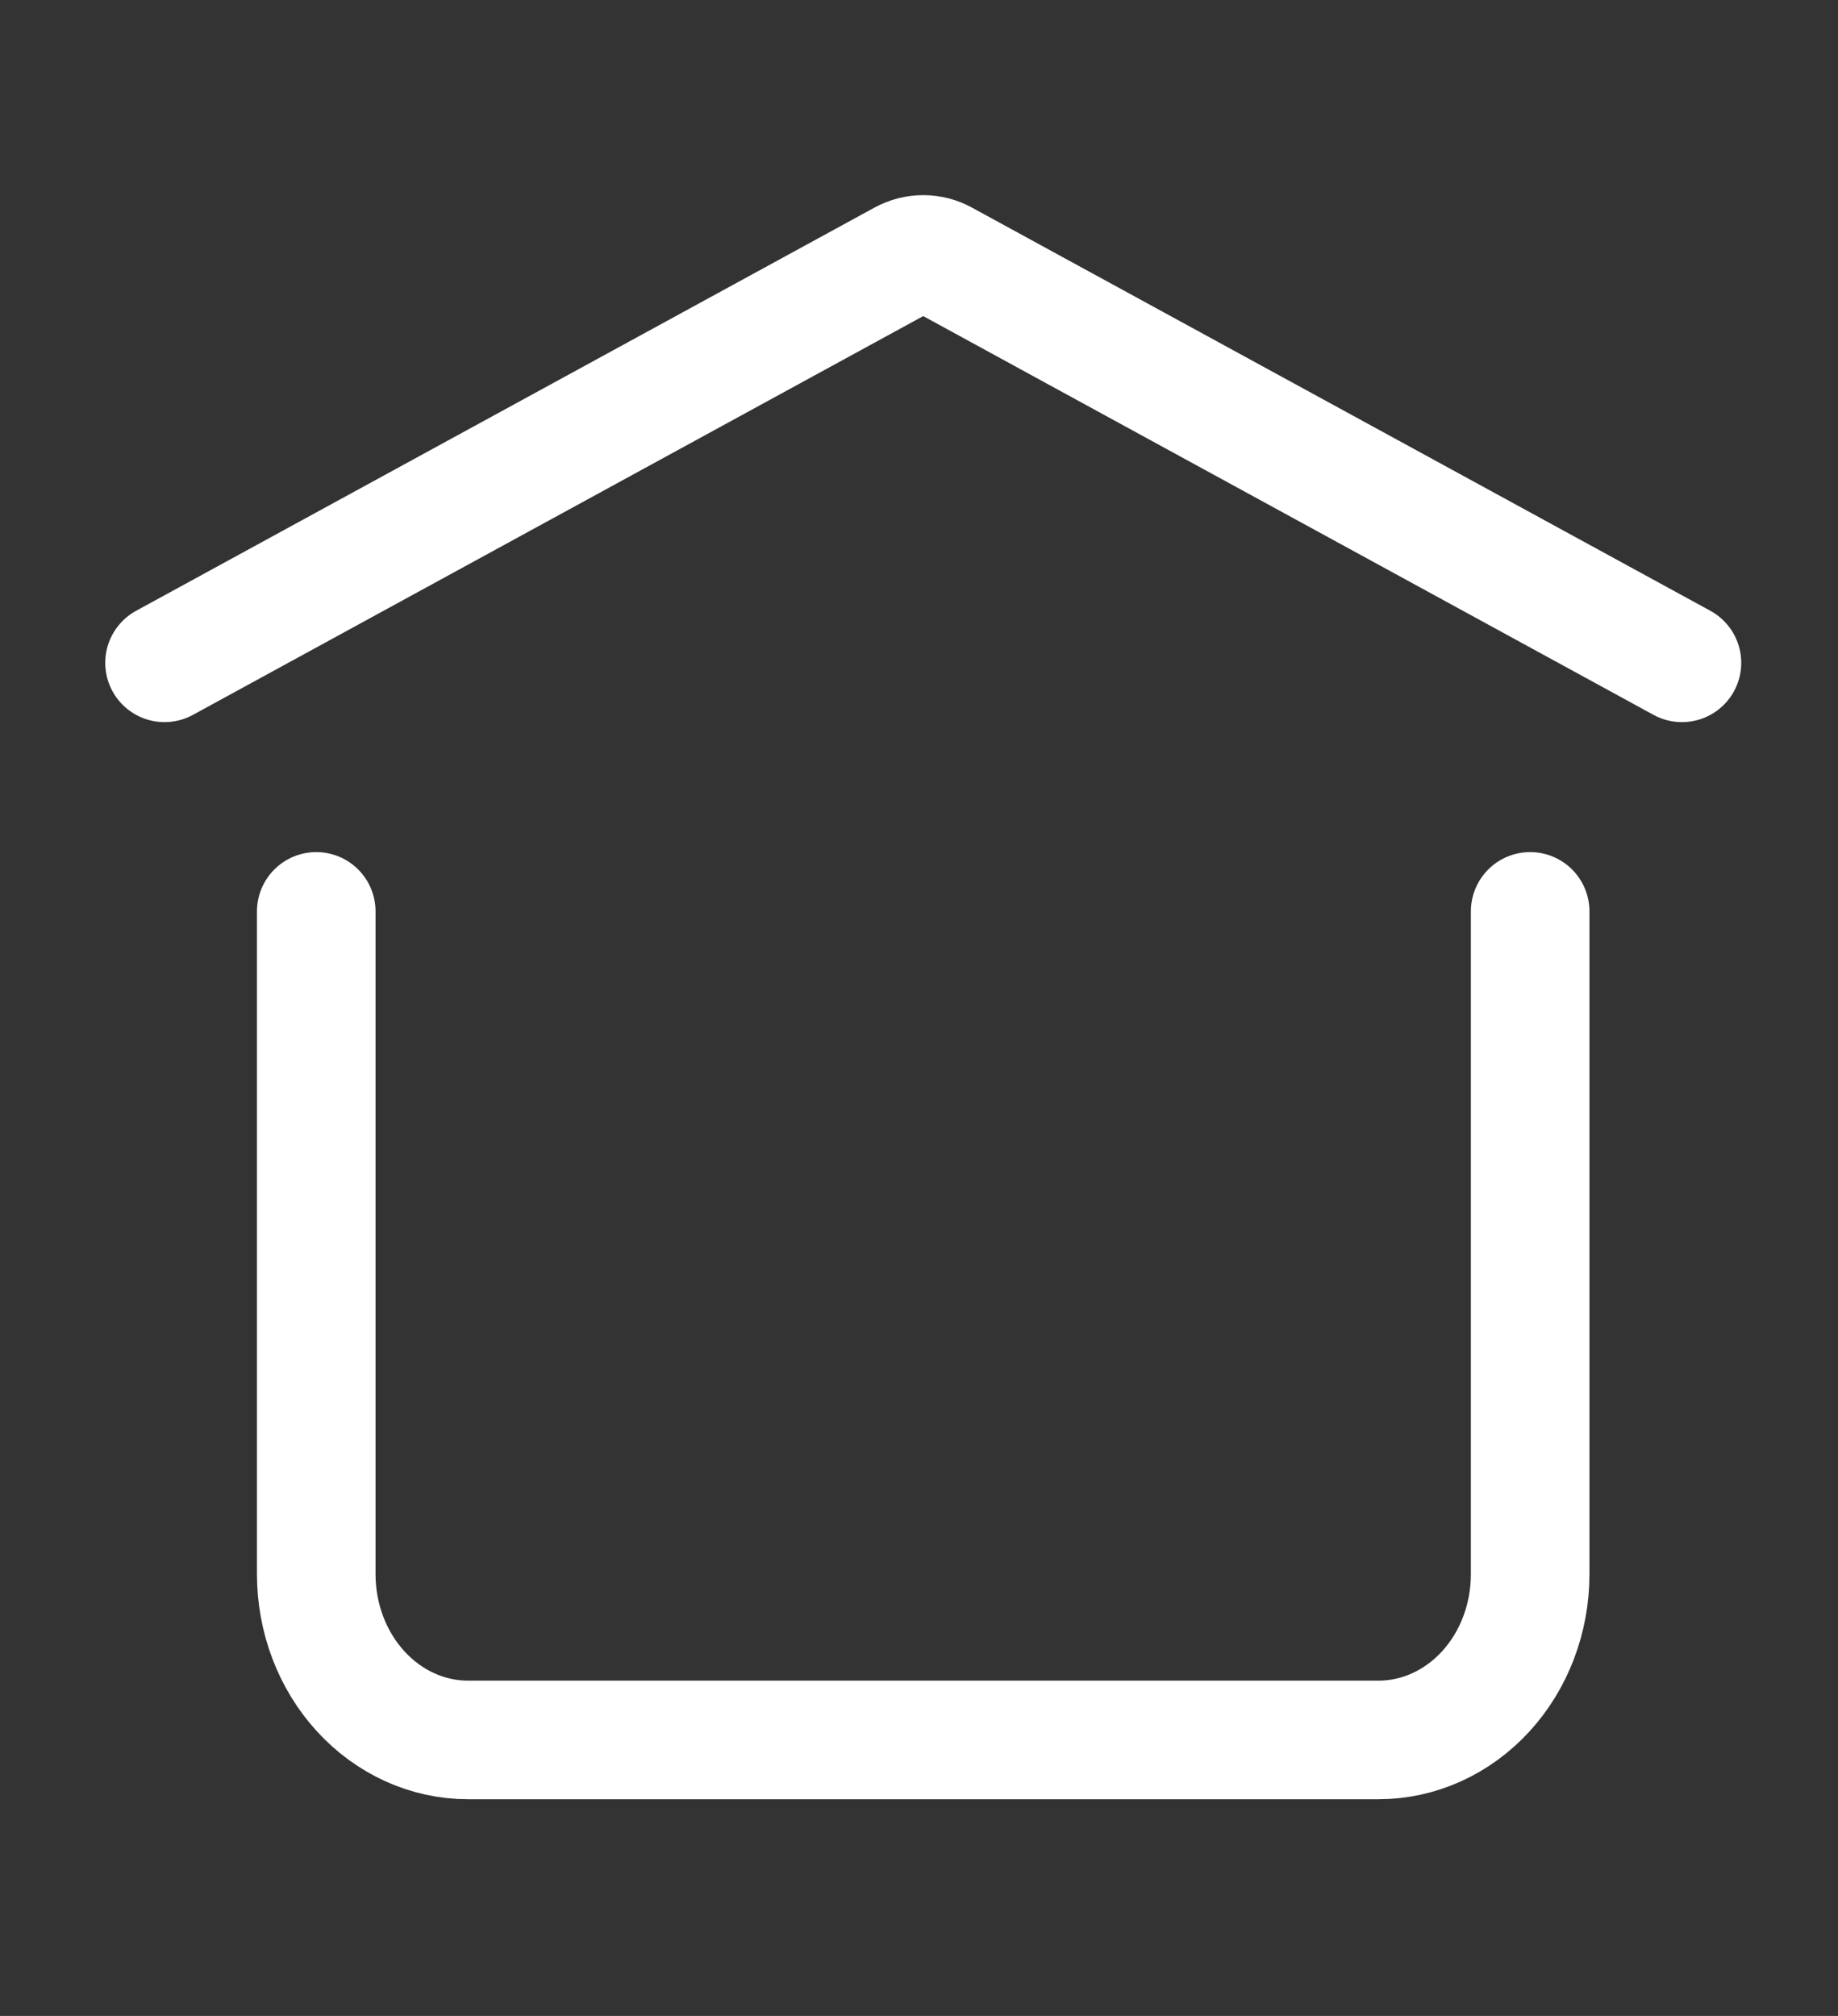 <svg width="31" height="34" viewBox="0 0 31 34" fill="none" xmlns="http://www.w3.org/2000/svg">
<rect x="0" y="0" width="31" height="34" fill="#333333" stroke="none"/>
<g id="ICONE_HOME">
<path id="Vector" d="M2.775 11.179L15.228 4.379C15.335 4.321 15.452 4.291 15.571 4.291C15.69 4.291 15.808 4.321 15.914 4.379L28.368 11.179M25.808 15.371V26.55C25.808 27.291 25.539 28.002 25.059 28.526C24.579 29.05 23.928 29.345 23.249 29.345H7.893C7.215 29.345 6.564 29.05 6.084 28.526C5.604 28.002 5.334 27.291 5.334 26.55V15.371" stroke="white" stroke-width="2" stroke-linecap="round" stroke-linejoin="round"/>
</g>
</svg>
